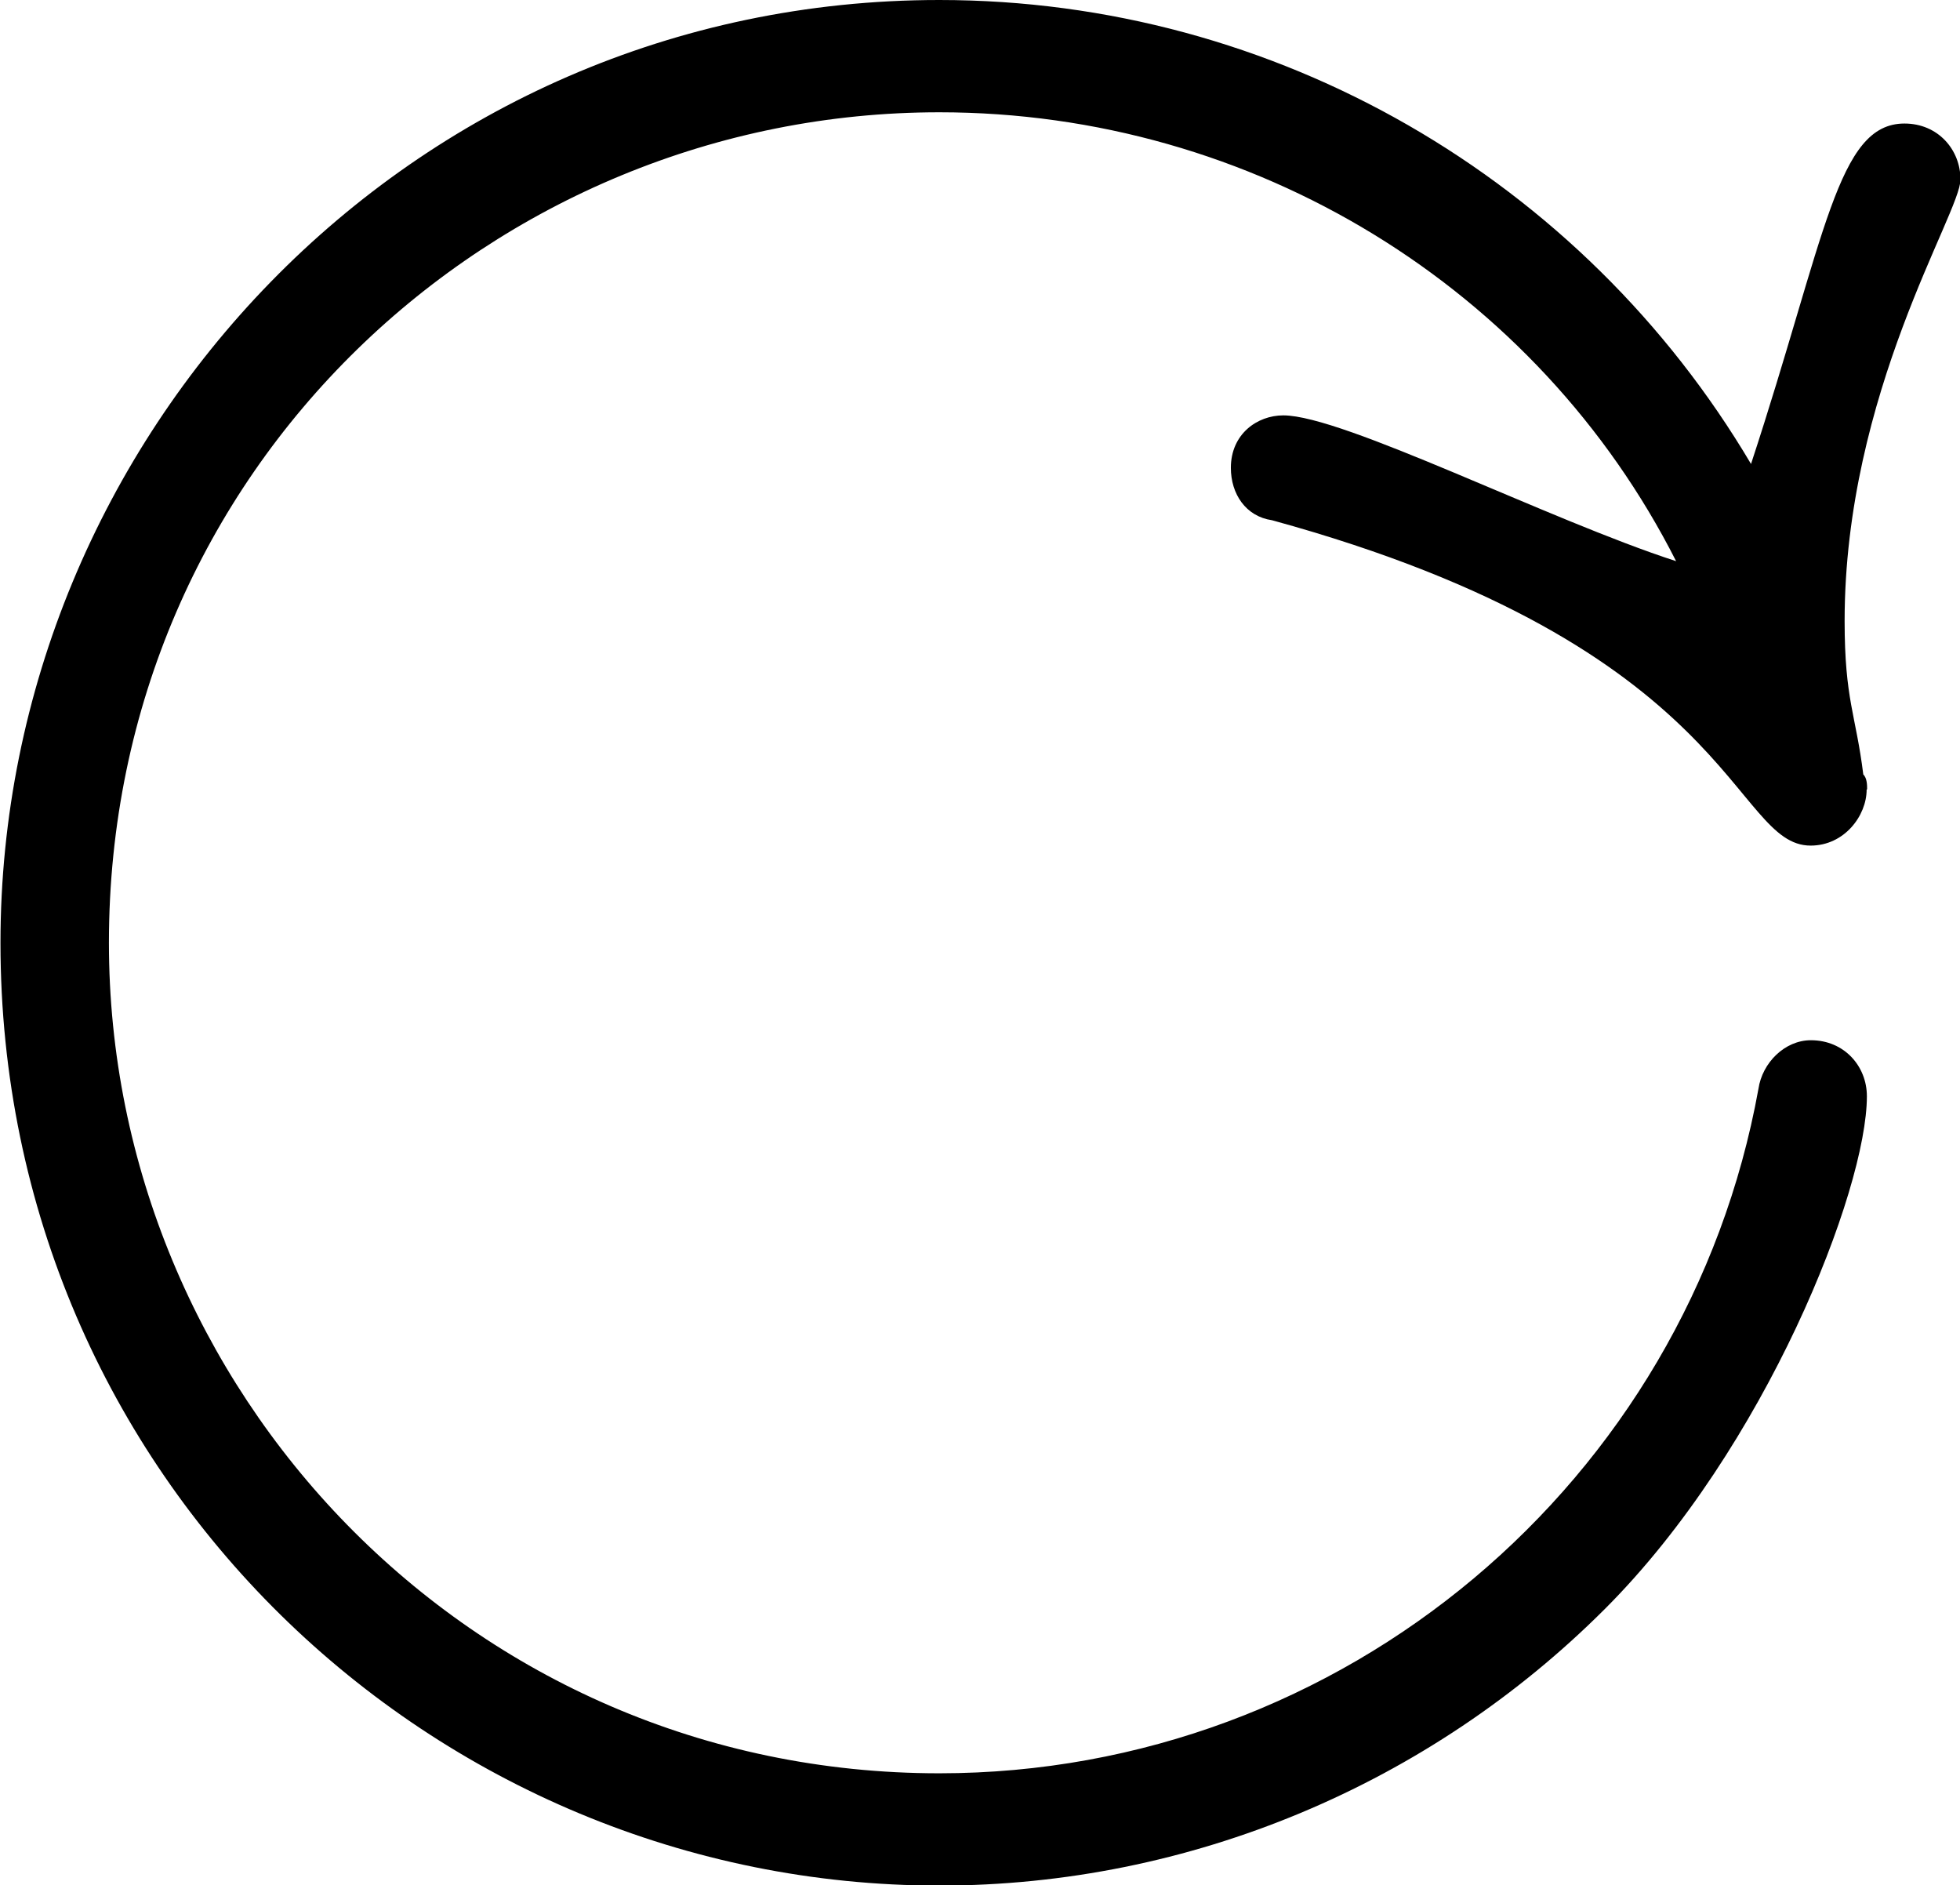 <?xml version="1.0" encoding="UTF-8"?>
<svg fill="#000000" version="1.1" viewBox="0 0 8.188 7.875" xmlns="http://www.w3.org/2000/svg" xmlns:xlink="http://www.w3.org/1999/xlink">
<defs>
<g id="a">
<path d="m9.688-3.188c0-0.016 0-0.047-0.016-0.062-0.031-0.25-0.078-0.312-0.078-0.641 0-0.953 0.484-1.703 0.484-1.844 0-0.125-0.094-0.234-0.234-0.234-0.281 0-0.328 0.469-0.641 1.422-0.703-1.188-1.984-1.938-3.391-1.938-2.219 0-3.922 1.828-3.922 3.938 0 2.234 1.812 3.938 3.922 3.938 1.047 0 2.047-0.422 2.781-1.156 0.672-0.672 1.094-1.75 1.094-2.141 0-0.125-0.094-0.234-0.234-0.234-0.109 0-0.203 0.094-0.219 0.203-0.297 1.641-1.734 2.859-3.422 2.859-1.969 0-3.469-1.609-3.469-3.469 0-1.984 1.609-3.469 3.469-3.469 1.312 0 2.5 0.734 3.078 1.875-0.531-0.172-1.391-0.609-1.641-0.609-0.109 0-0.219 0.078-0.219 0.219 0 0.109 0.062 0.203 0.172 0.219 1.938 0.531 1.922 1.359 2.25 1.359 0.141 0 0.234-0.125 0.234-0.234z"/>
</g>
</defs>
<g transform="translate(-150.6 -128.28)">
<use x="148.712" y="134.765" xlink:href="#a"/>
</g>
</svg>
